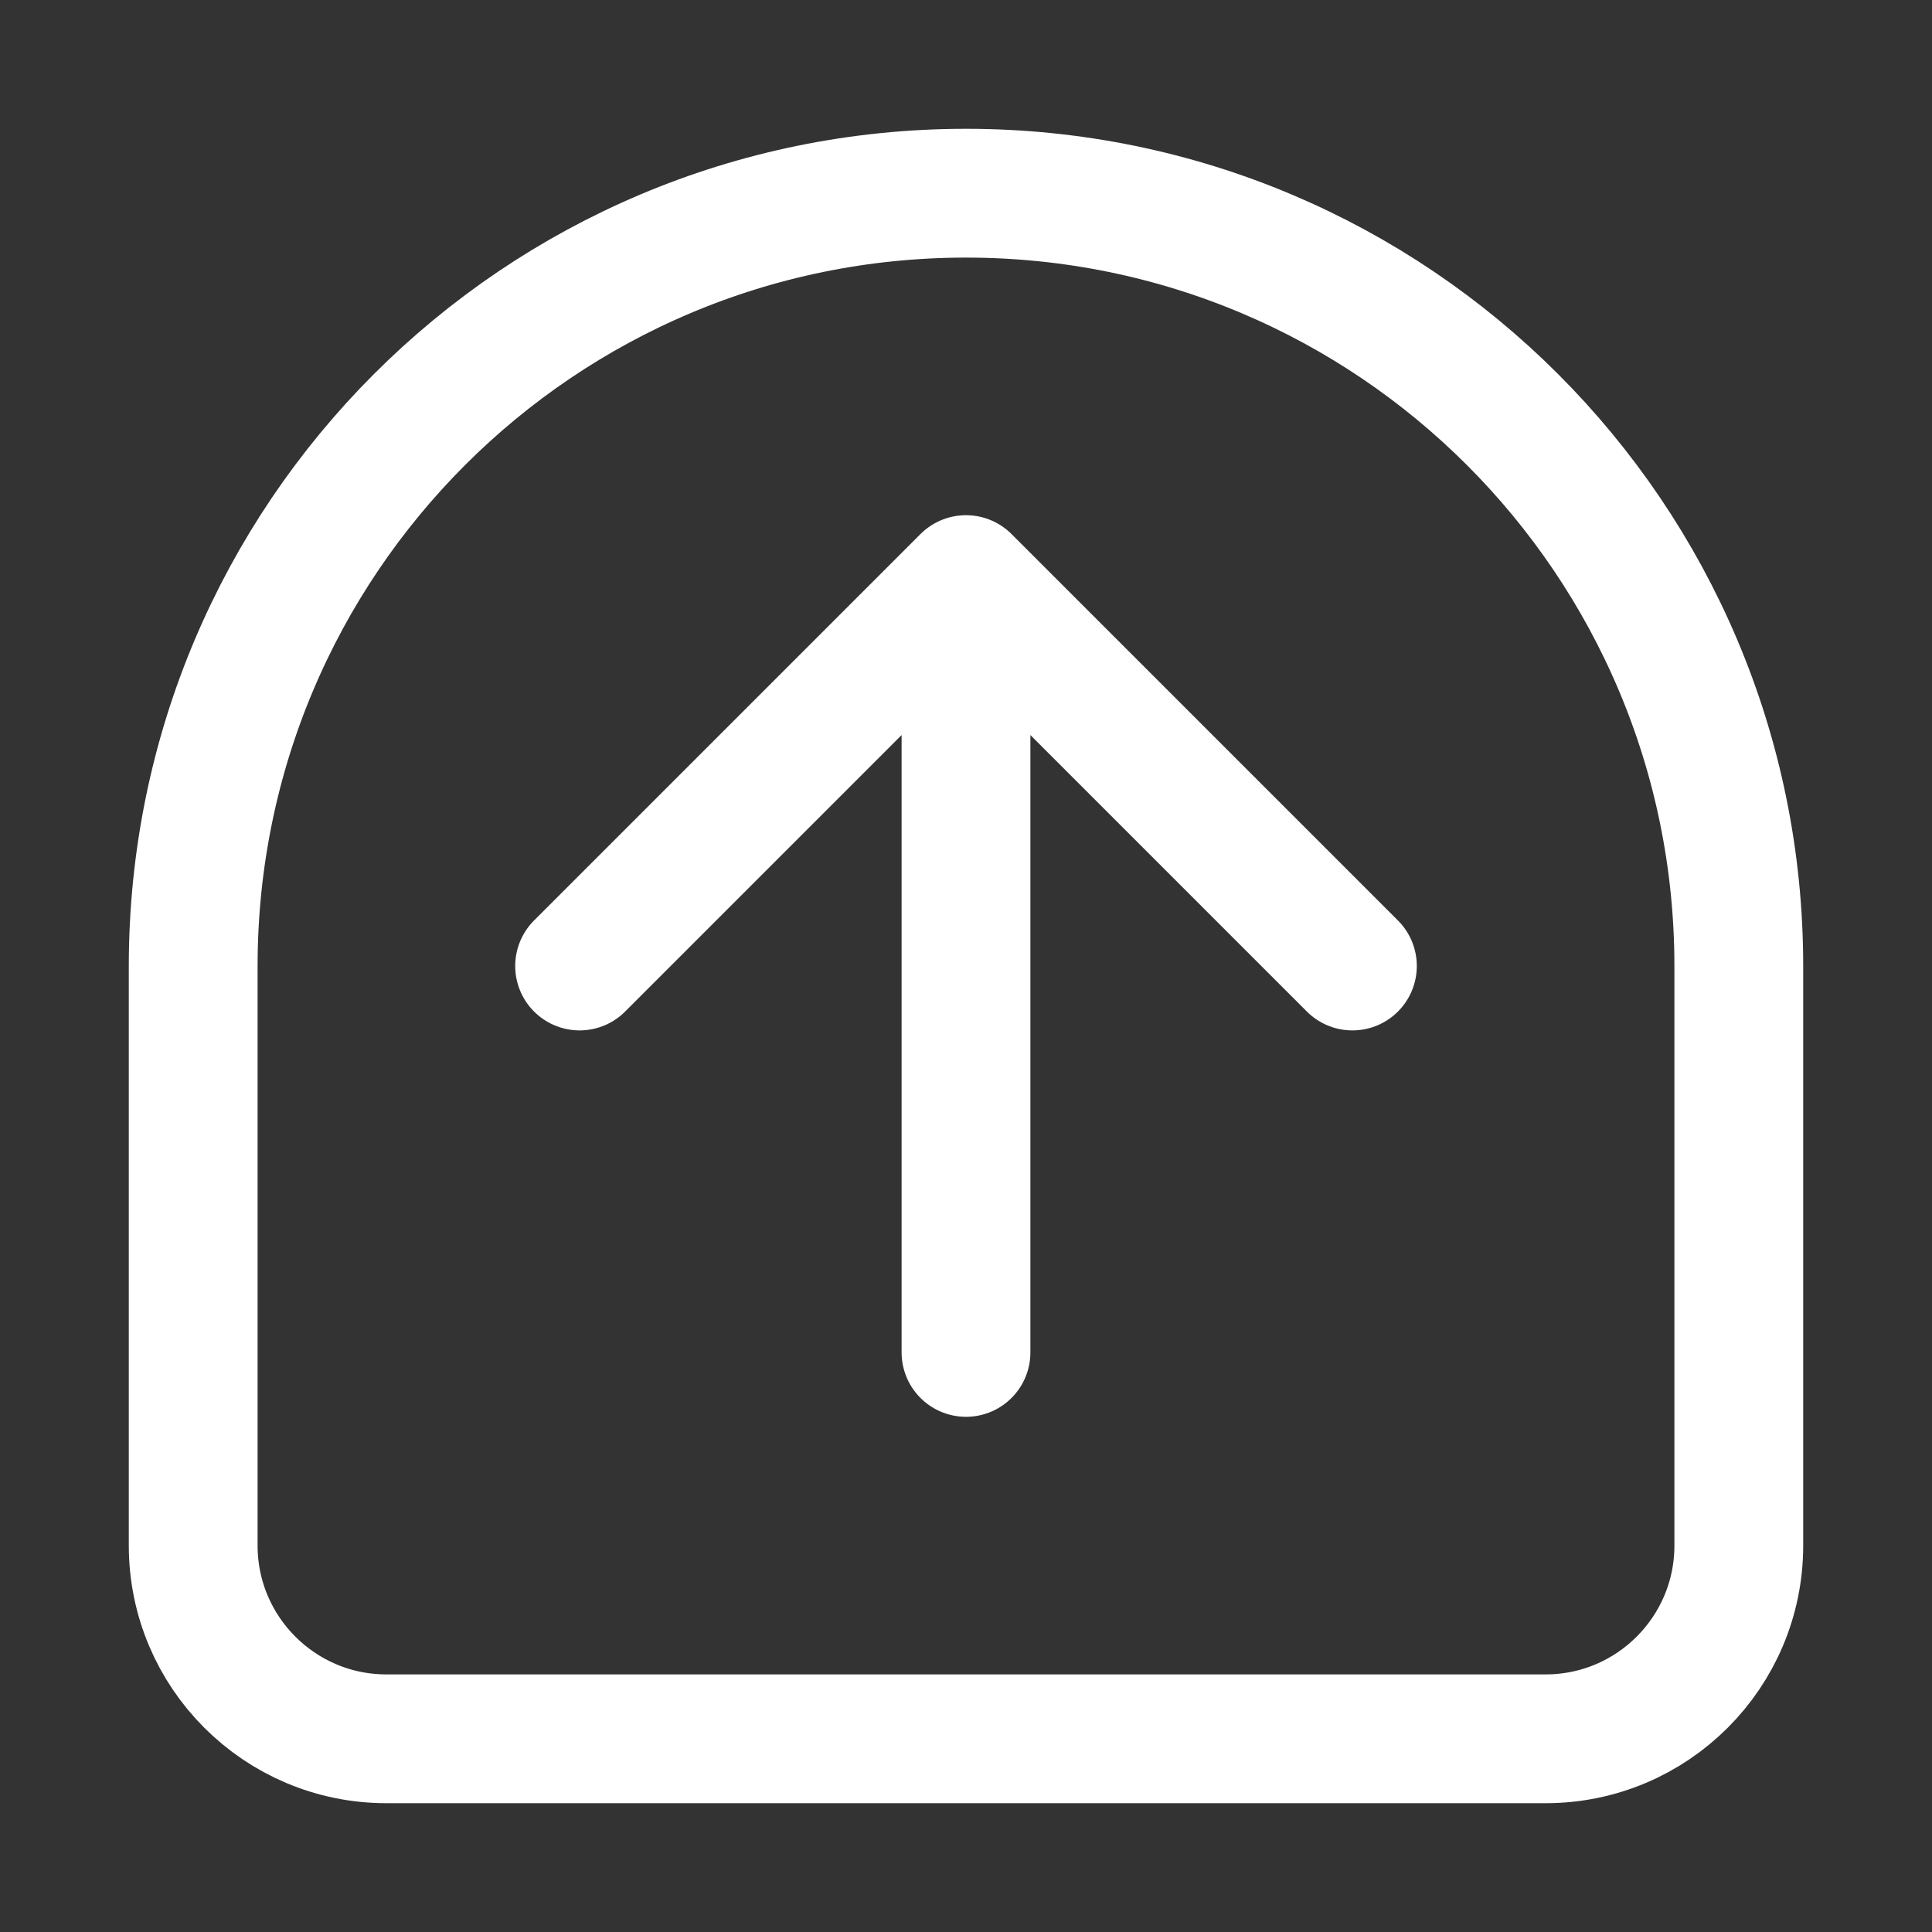 <svg width="15" height="15" viewBox="0 0 15 15" fill="none" xmlns="http://www.w3.org/2000/svg">
<rect x="0" y="0" width="15" height="15" fill="#333333" stroke="none"/>
<path d="M7.5 10.5L7.5 4.5M7.5 4.5L10.5 7.5M7.5 4.5L4.5 7.5" stroke="white" stroke-linecap="round" stroke-linejoin="round"/>
<path d="M12 13.5L3 13.5C2.172 13.5 1.5 12.828 1.5 12V7.5C1.5 4.186 4.186 1.5 7.5 1.5C10.814 1.5 13.5 4.186 13.5 7.5V12C13.5 12.828 12.828 13.5 12 13.5Z" stroke="white"/>
</svg>
